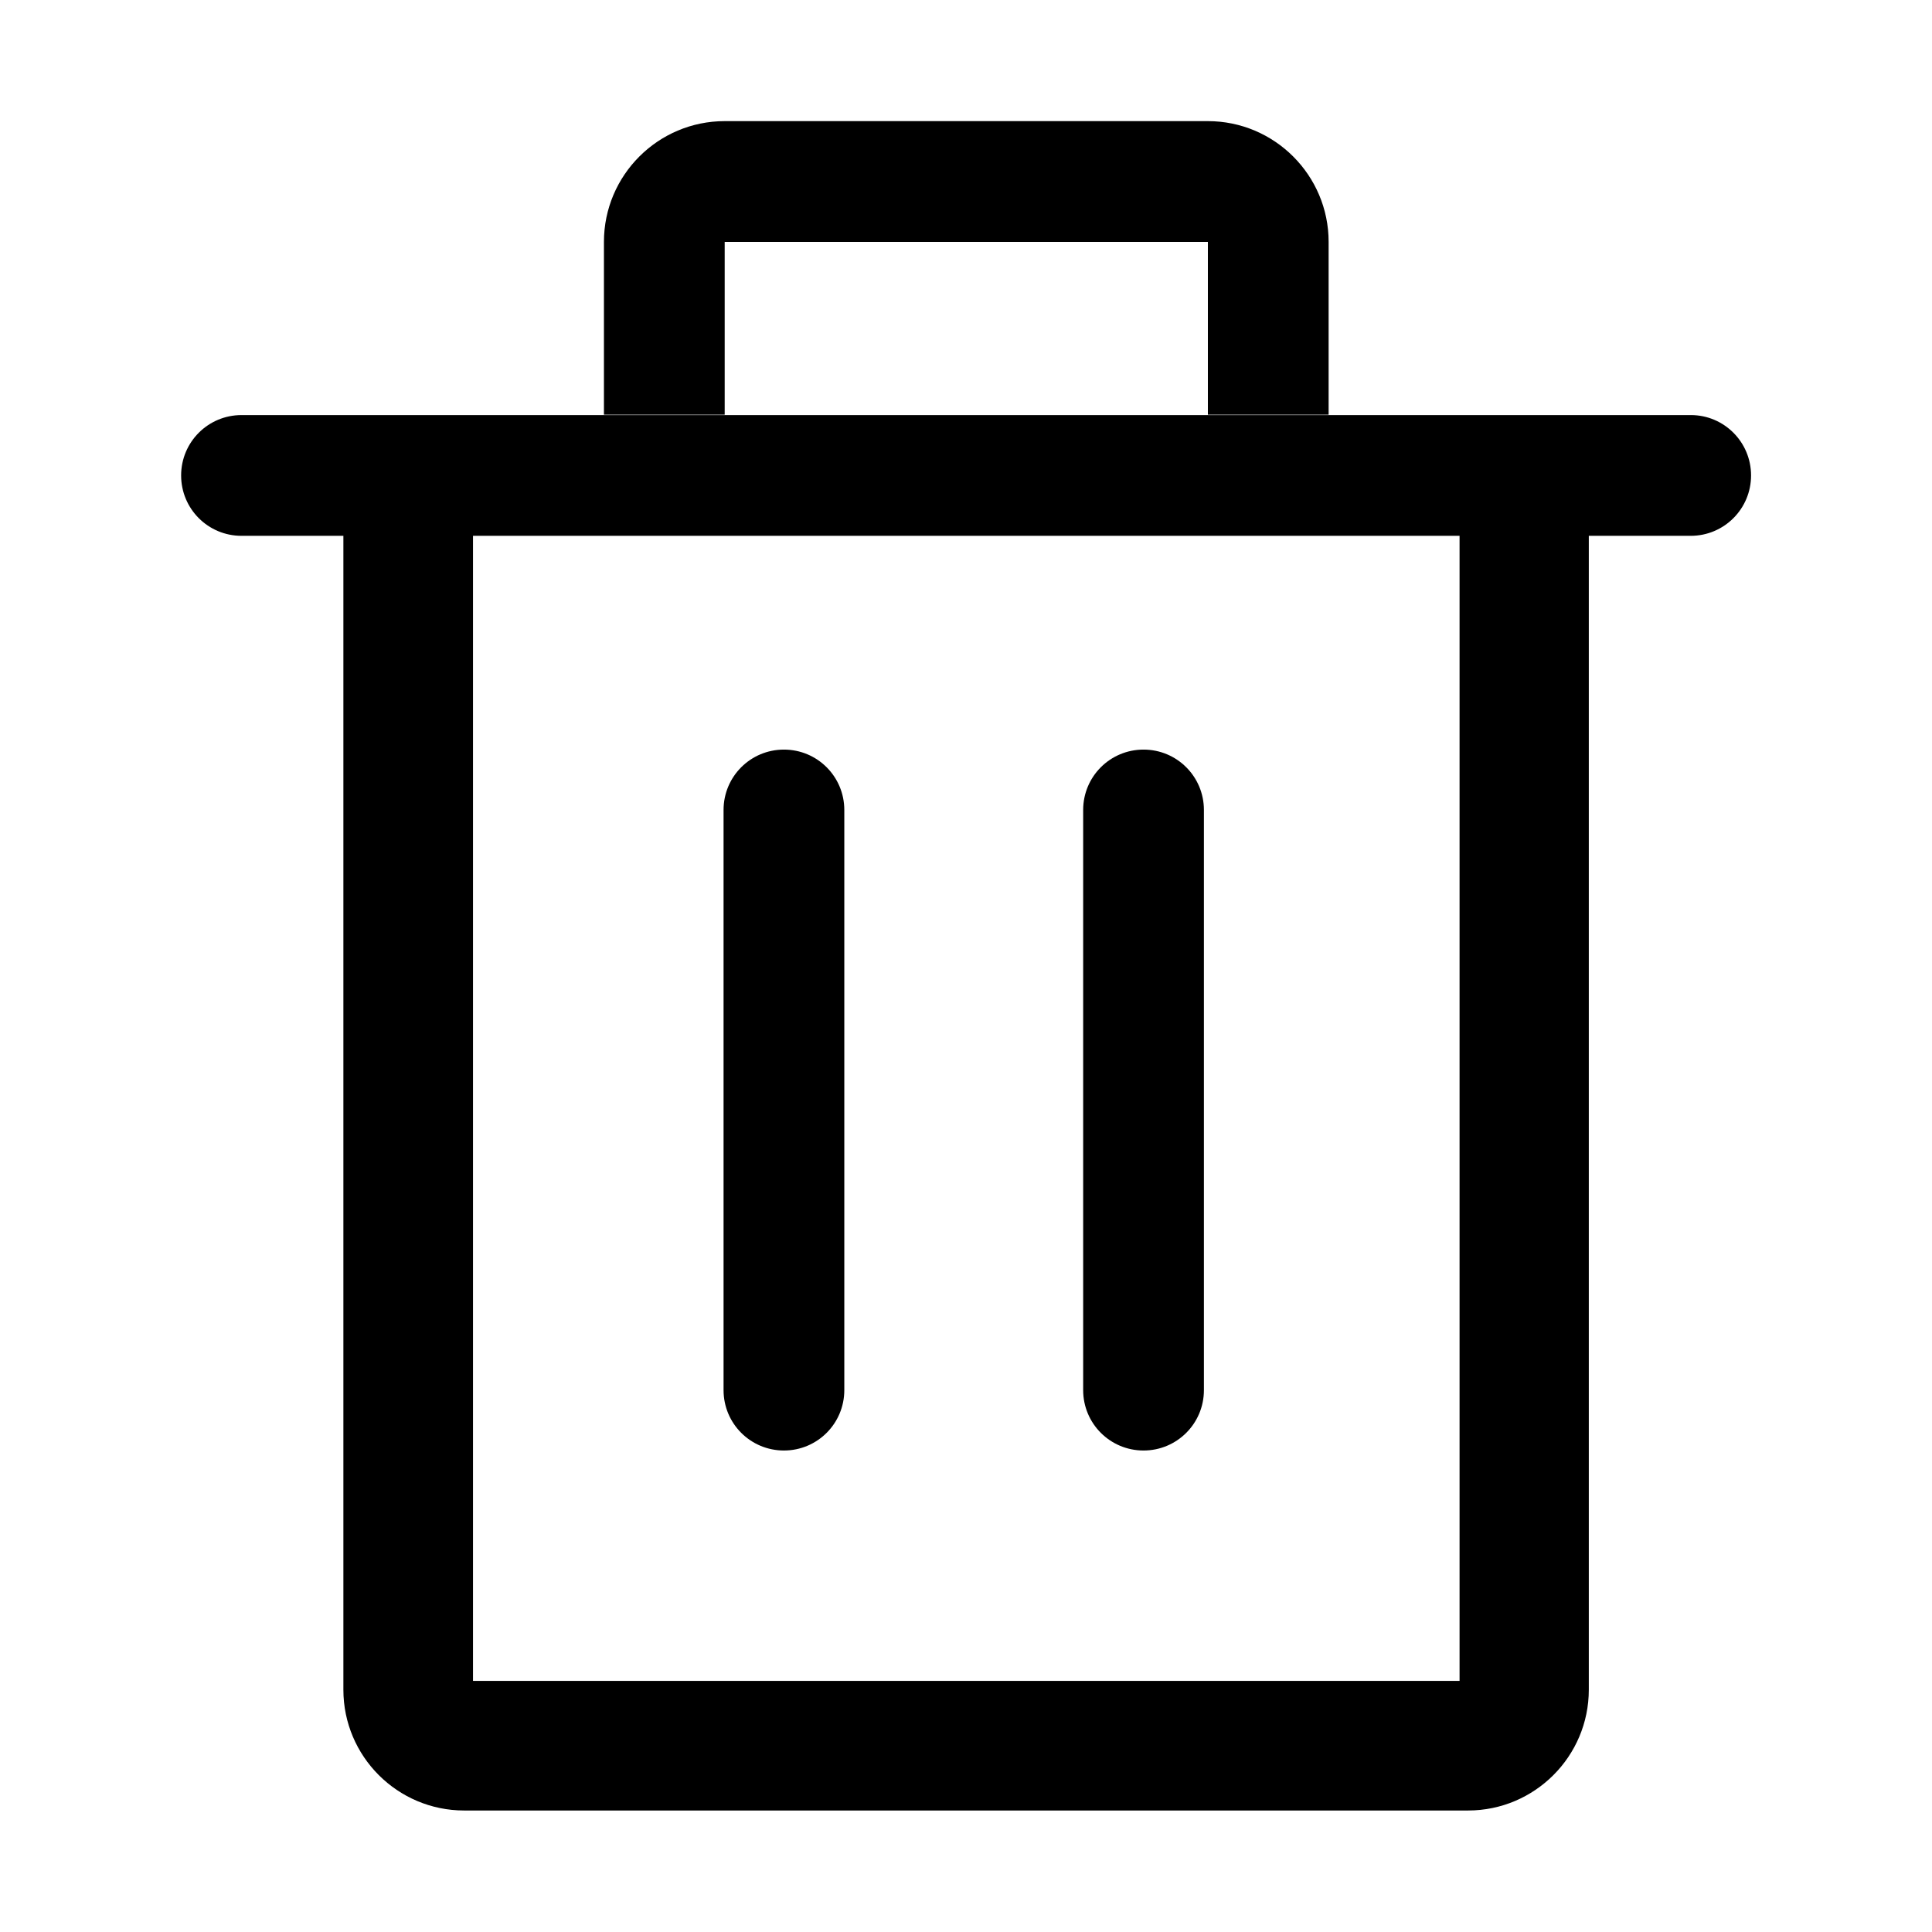 <?xml version="1.0" standalone="no"?><!DOCTYPE svg PUBLIC "-//W3C//DTD SVG 1.1//EN" "http://www.w3.org/Graphics/SVG/1.1/DTD/svg11.dtd"><svg t="1576476027423" class="icon" viewBox="0 0 1024 1024" version="1.1" xmlns="http://www.w3.org/2000/svg" p-id="35202" width="14" height="14" xmlns:xlink="http://www.w3.org/1999/xlink"><defs><style type="text/css"></style></defs><path d="M896.2 220H128c-17.7 0-32 14.3-32 32s14.3 32 32 32h54v611.6c0 35.3 28.7 64 64 64h532.1c35.3 0 64-28.7 64-64V284h54c17.7 0 32-14.3 32-32s-14.3-32-31.9-32zM773.5 890.9H250.7V284h522.9v606.9zM384.1 128.2h256.1v91.6h64v-91.6c0-35.3-28.7-64-64-64H384.1c-35.3 0-64 28.7-64 64v91.6h64v-91.6z" p-id="35203"></path><path d="M415.5 768.8c17.7 0 32-14.3 32-32V429.3c0-17.7-14.3-32-32-32s-32 14.3-32 32v307.5c0 17.7 14.3 32 32 32zM606.1 768.8c17.7 0 32-14.3 32-32V429.3c0-17.7-14.3-32-32-32s-32 14.3-32 32v307.5c0 17.7 14.3 32 32 32z" p-id="35204"></path></svg>